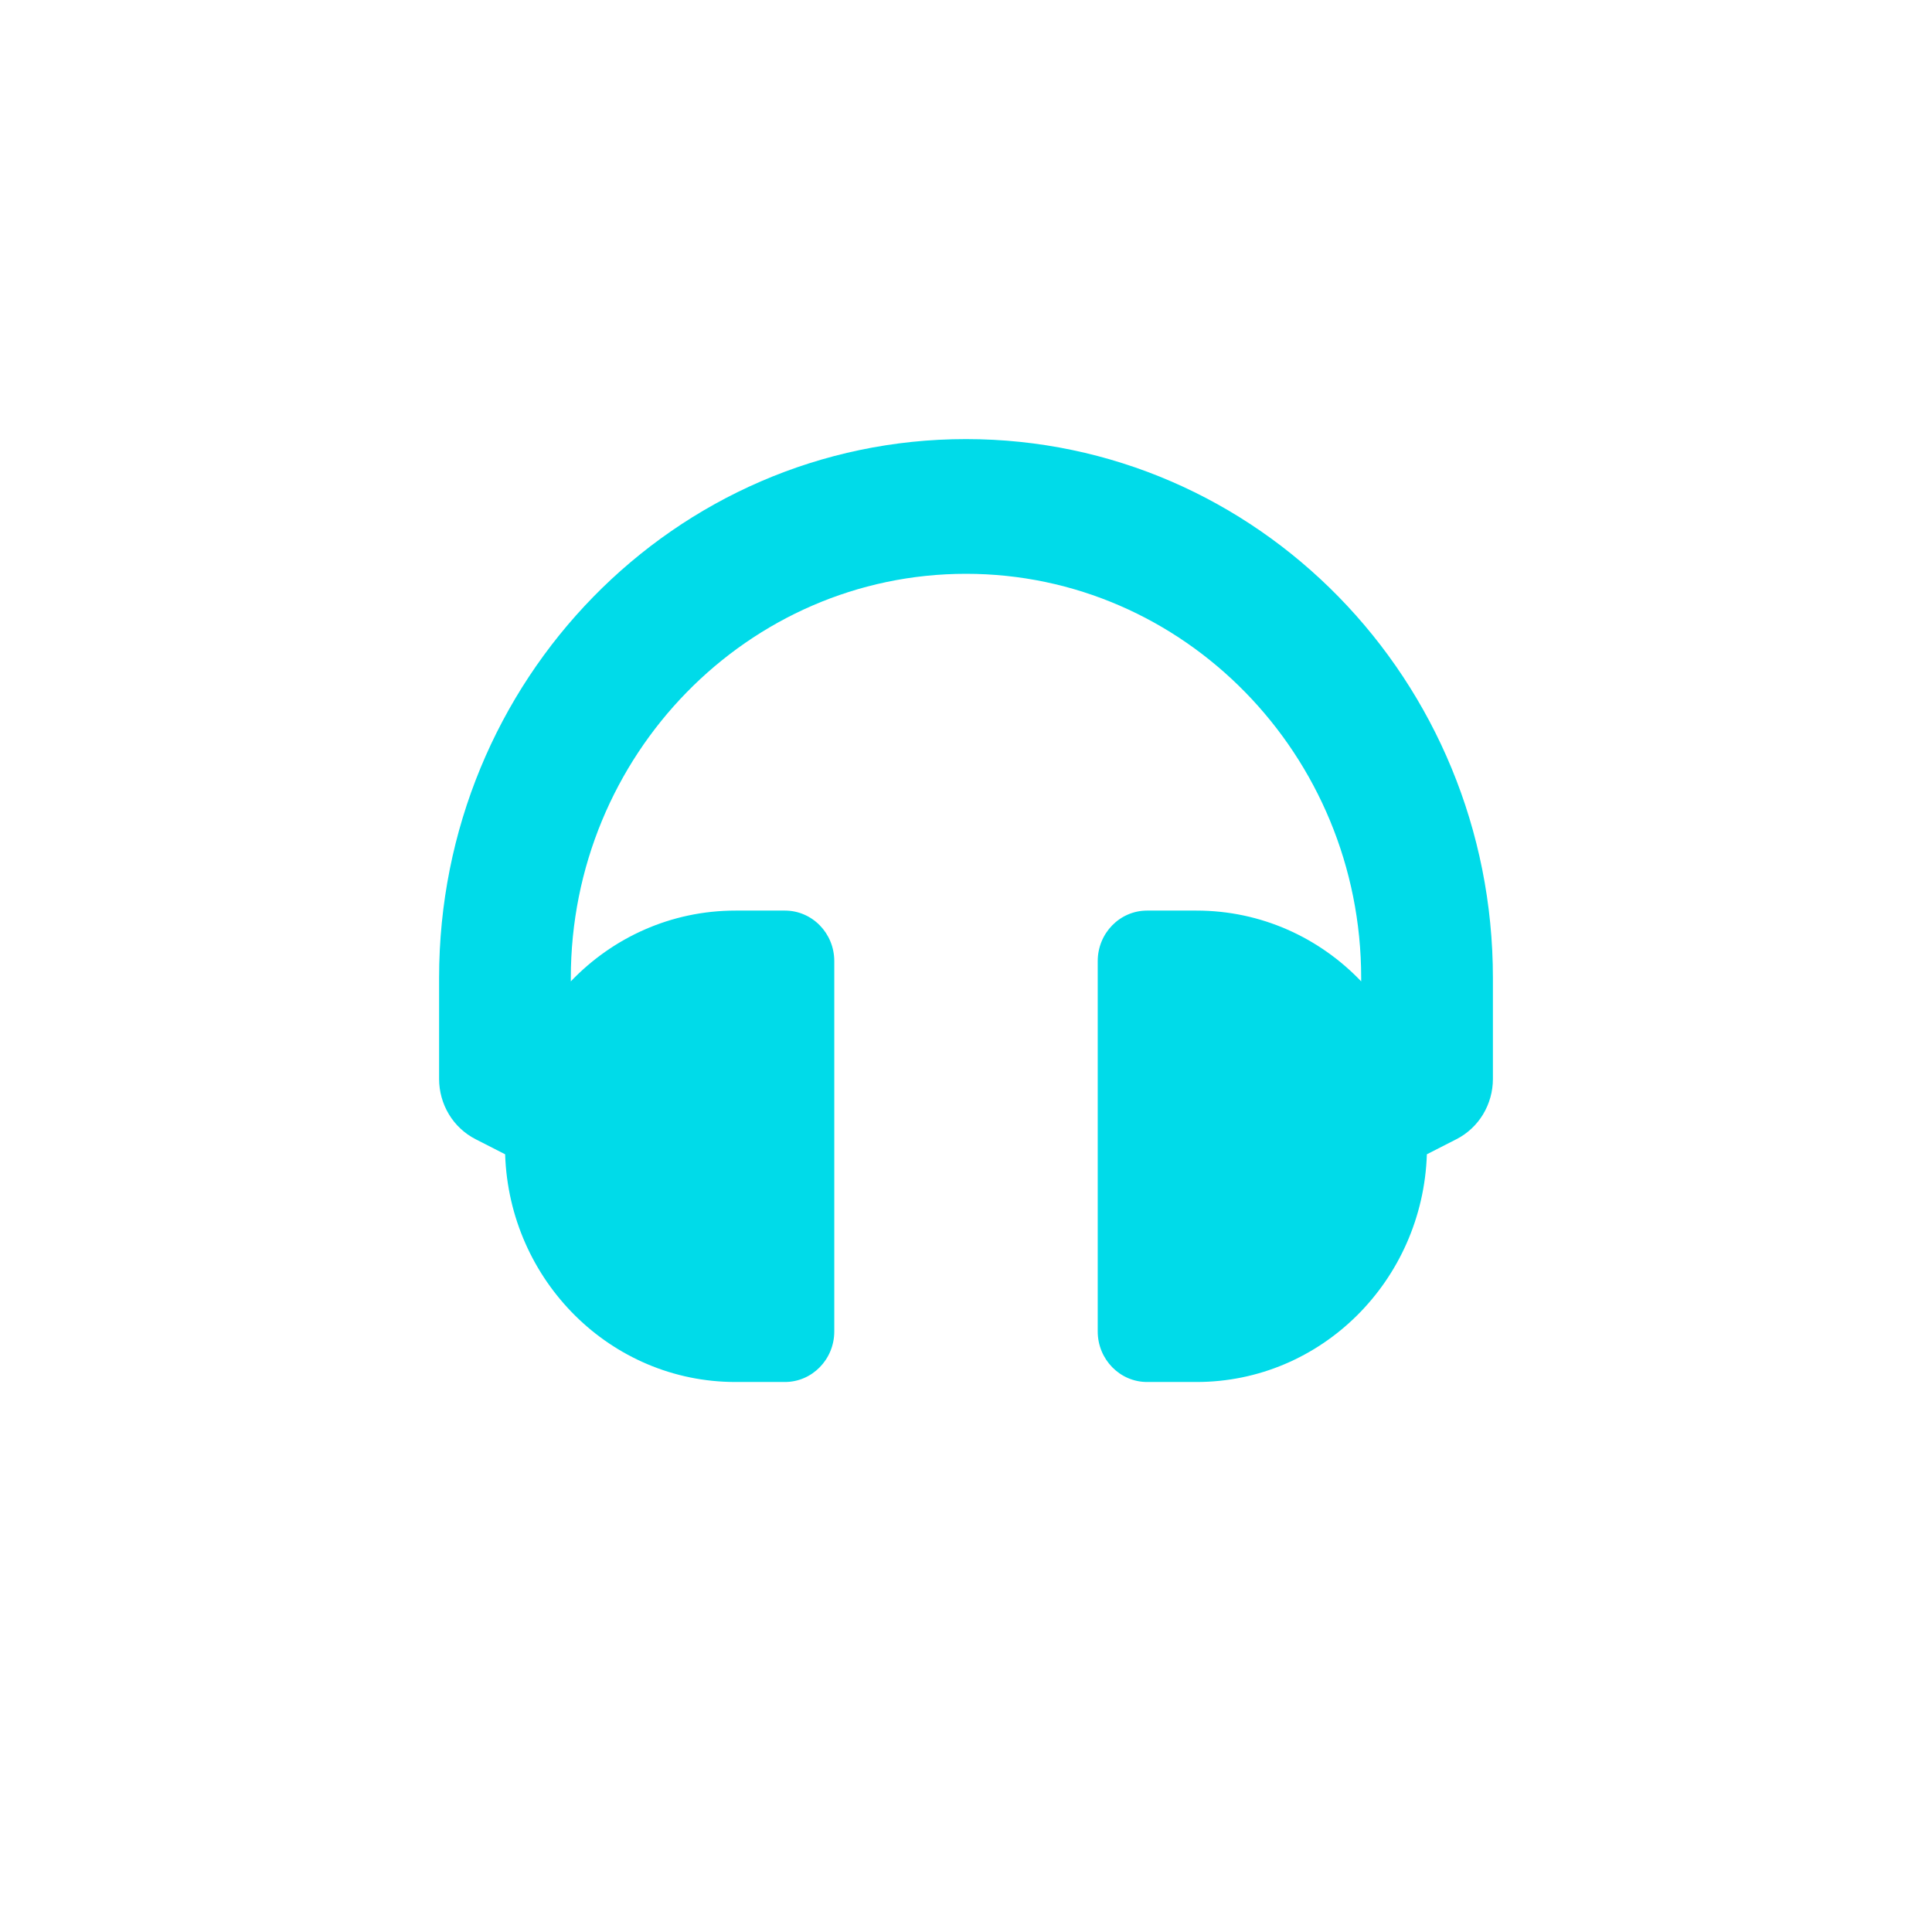 <svg width="22" height="22" viewBox="0 0 22 22" fill="none" xmlns="http://www.w3.org/2000/svg">
<path d="M11 5C7.684 5 5 7.744 5 11.136V12.286C5 12.428 5.039 12.568 5.112 12.689C5.185 12.81 5.29 12.908 5.415 12.972L5.752 13.144C5.799 14.584 6.955 15.737 8.375 15.737H8.938C9.248 15.737 9.5 15.479 9.5 15.162V10.944C9.5 10.626 9.248 10.369 8.938 10.369H8.375C7.64 10.369 6.976 10.677 6.5 11.175V11.136C6.5 8.598 8.519 6.534 11 6.534C13.481 6.534 15.5 8.598 15.5 11.136V11.175C15.024 10.677 14.36 10.369 13.625 10.369H13.062C12.752 10.369 12.5 10.626 12.5 10.944V15.162C12.5 15.479 12.752 15.737 13.062 15.737H13.625C15.045 15.737 16.201 14.584 16.248 13.144L16.585 12.972C16.71 12.908 16.815 12.81 16.888 12.689C16.961 12.568 17 12.428 17 12.286V11.136C17 7.745 14.316 5 11 5Z" fill="#00DBE9"/>
</svg>
